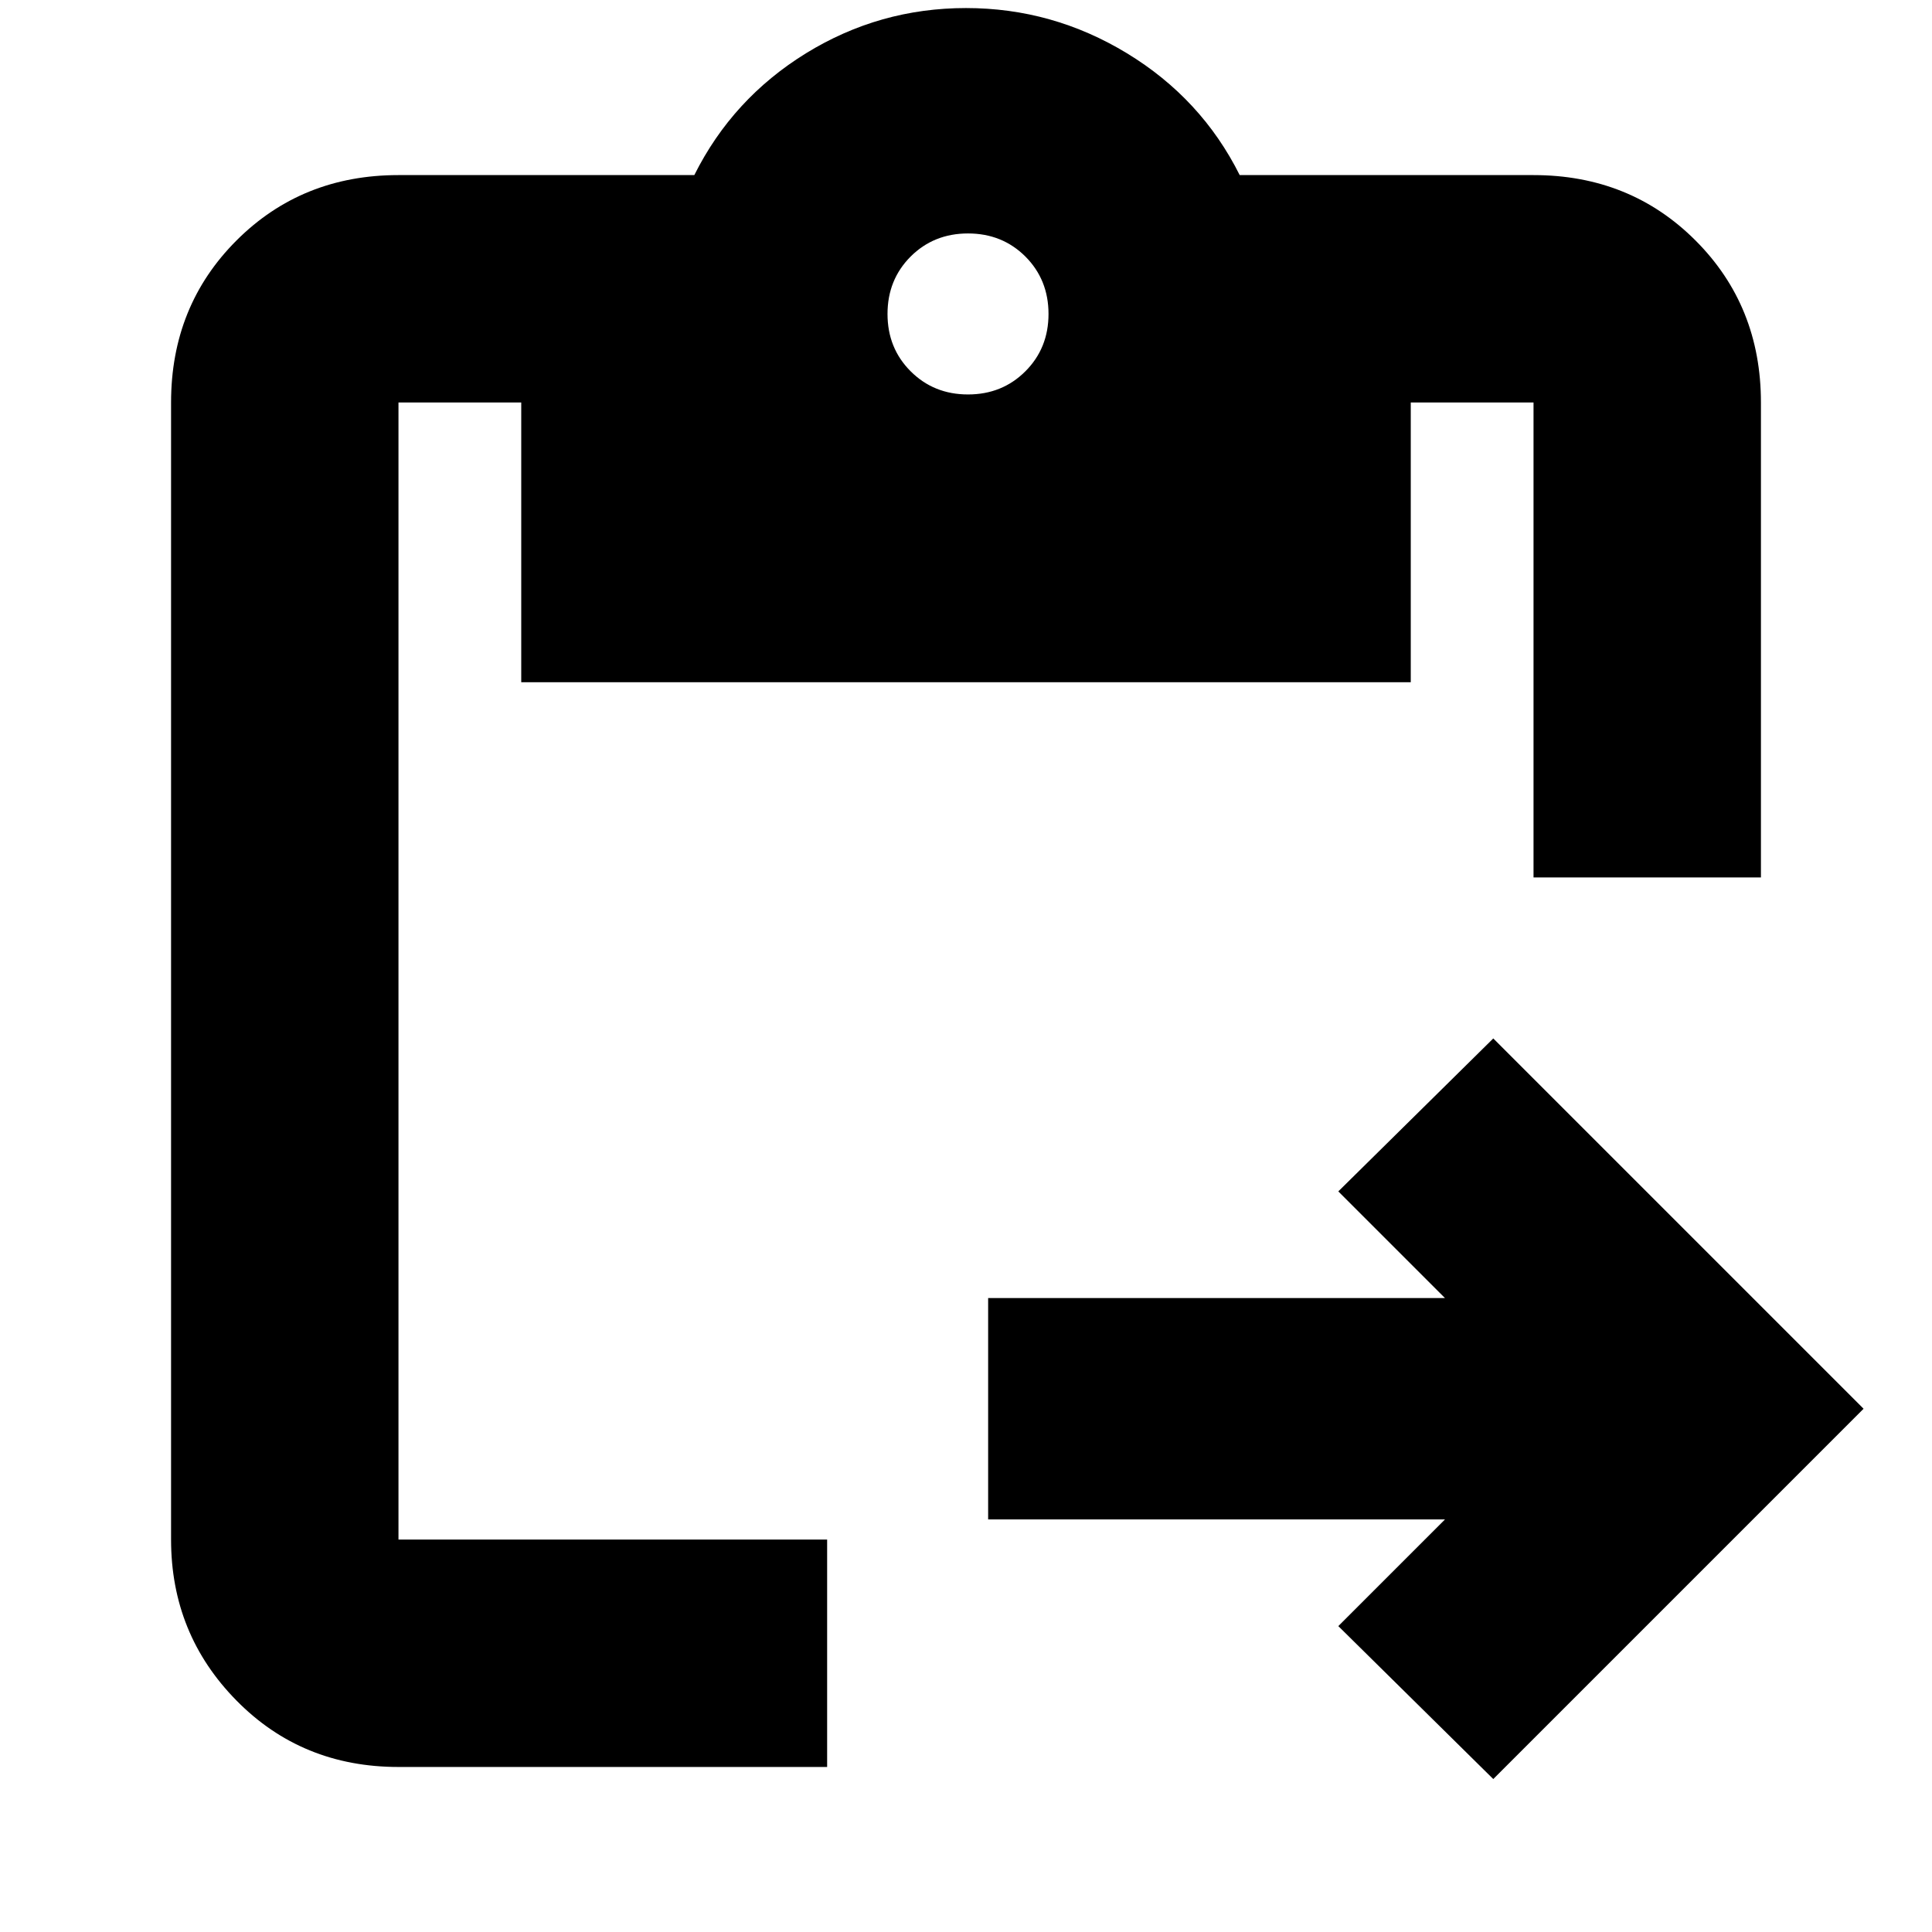 <svg xmlns="http://www.w3.org/2000/svg" height="24" width="24"><path d="M4.95 21.95q-1.2 0-2.012-.825-.813-.825-.813-2V5q0-1.2.813-2.013.812-.812 2.012-.812h3.675q.475-.95 1.387-1.513Q10.925.1 12 .1t2 .562q.925.563 1.4 1.513h3.65q1.2 0 2.012.812.813.813.813 2.013v5.9H19.05V5h-1.525v3.475H6.475V5H4.95v14.125h5.325v2.825Zm13.6.15-1.925-1.9 1.325-1.325h-5.675v-2.75h5.675L16.625 14.8l1.925-1.9 4.6 4.6ZM12.025 4.9q.425 0 .713-.288.287-.287.287-.712t-.287-.713q-.288-.287-.713-.287t-.713.287q-.287.288-.287.713t.287.712q.288.288.713.288Z"/></svg>
